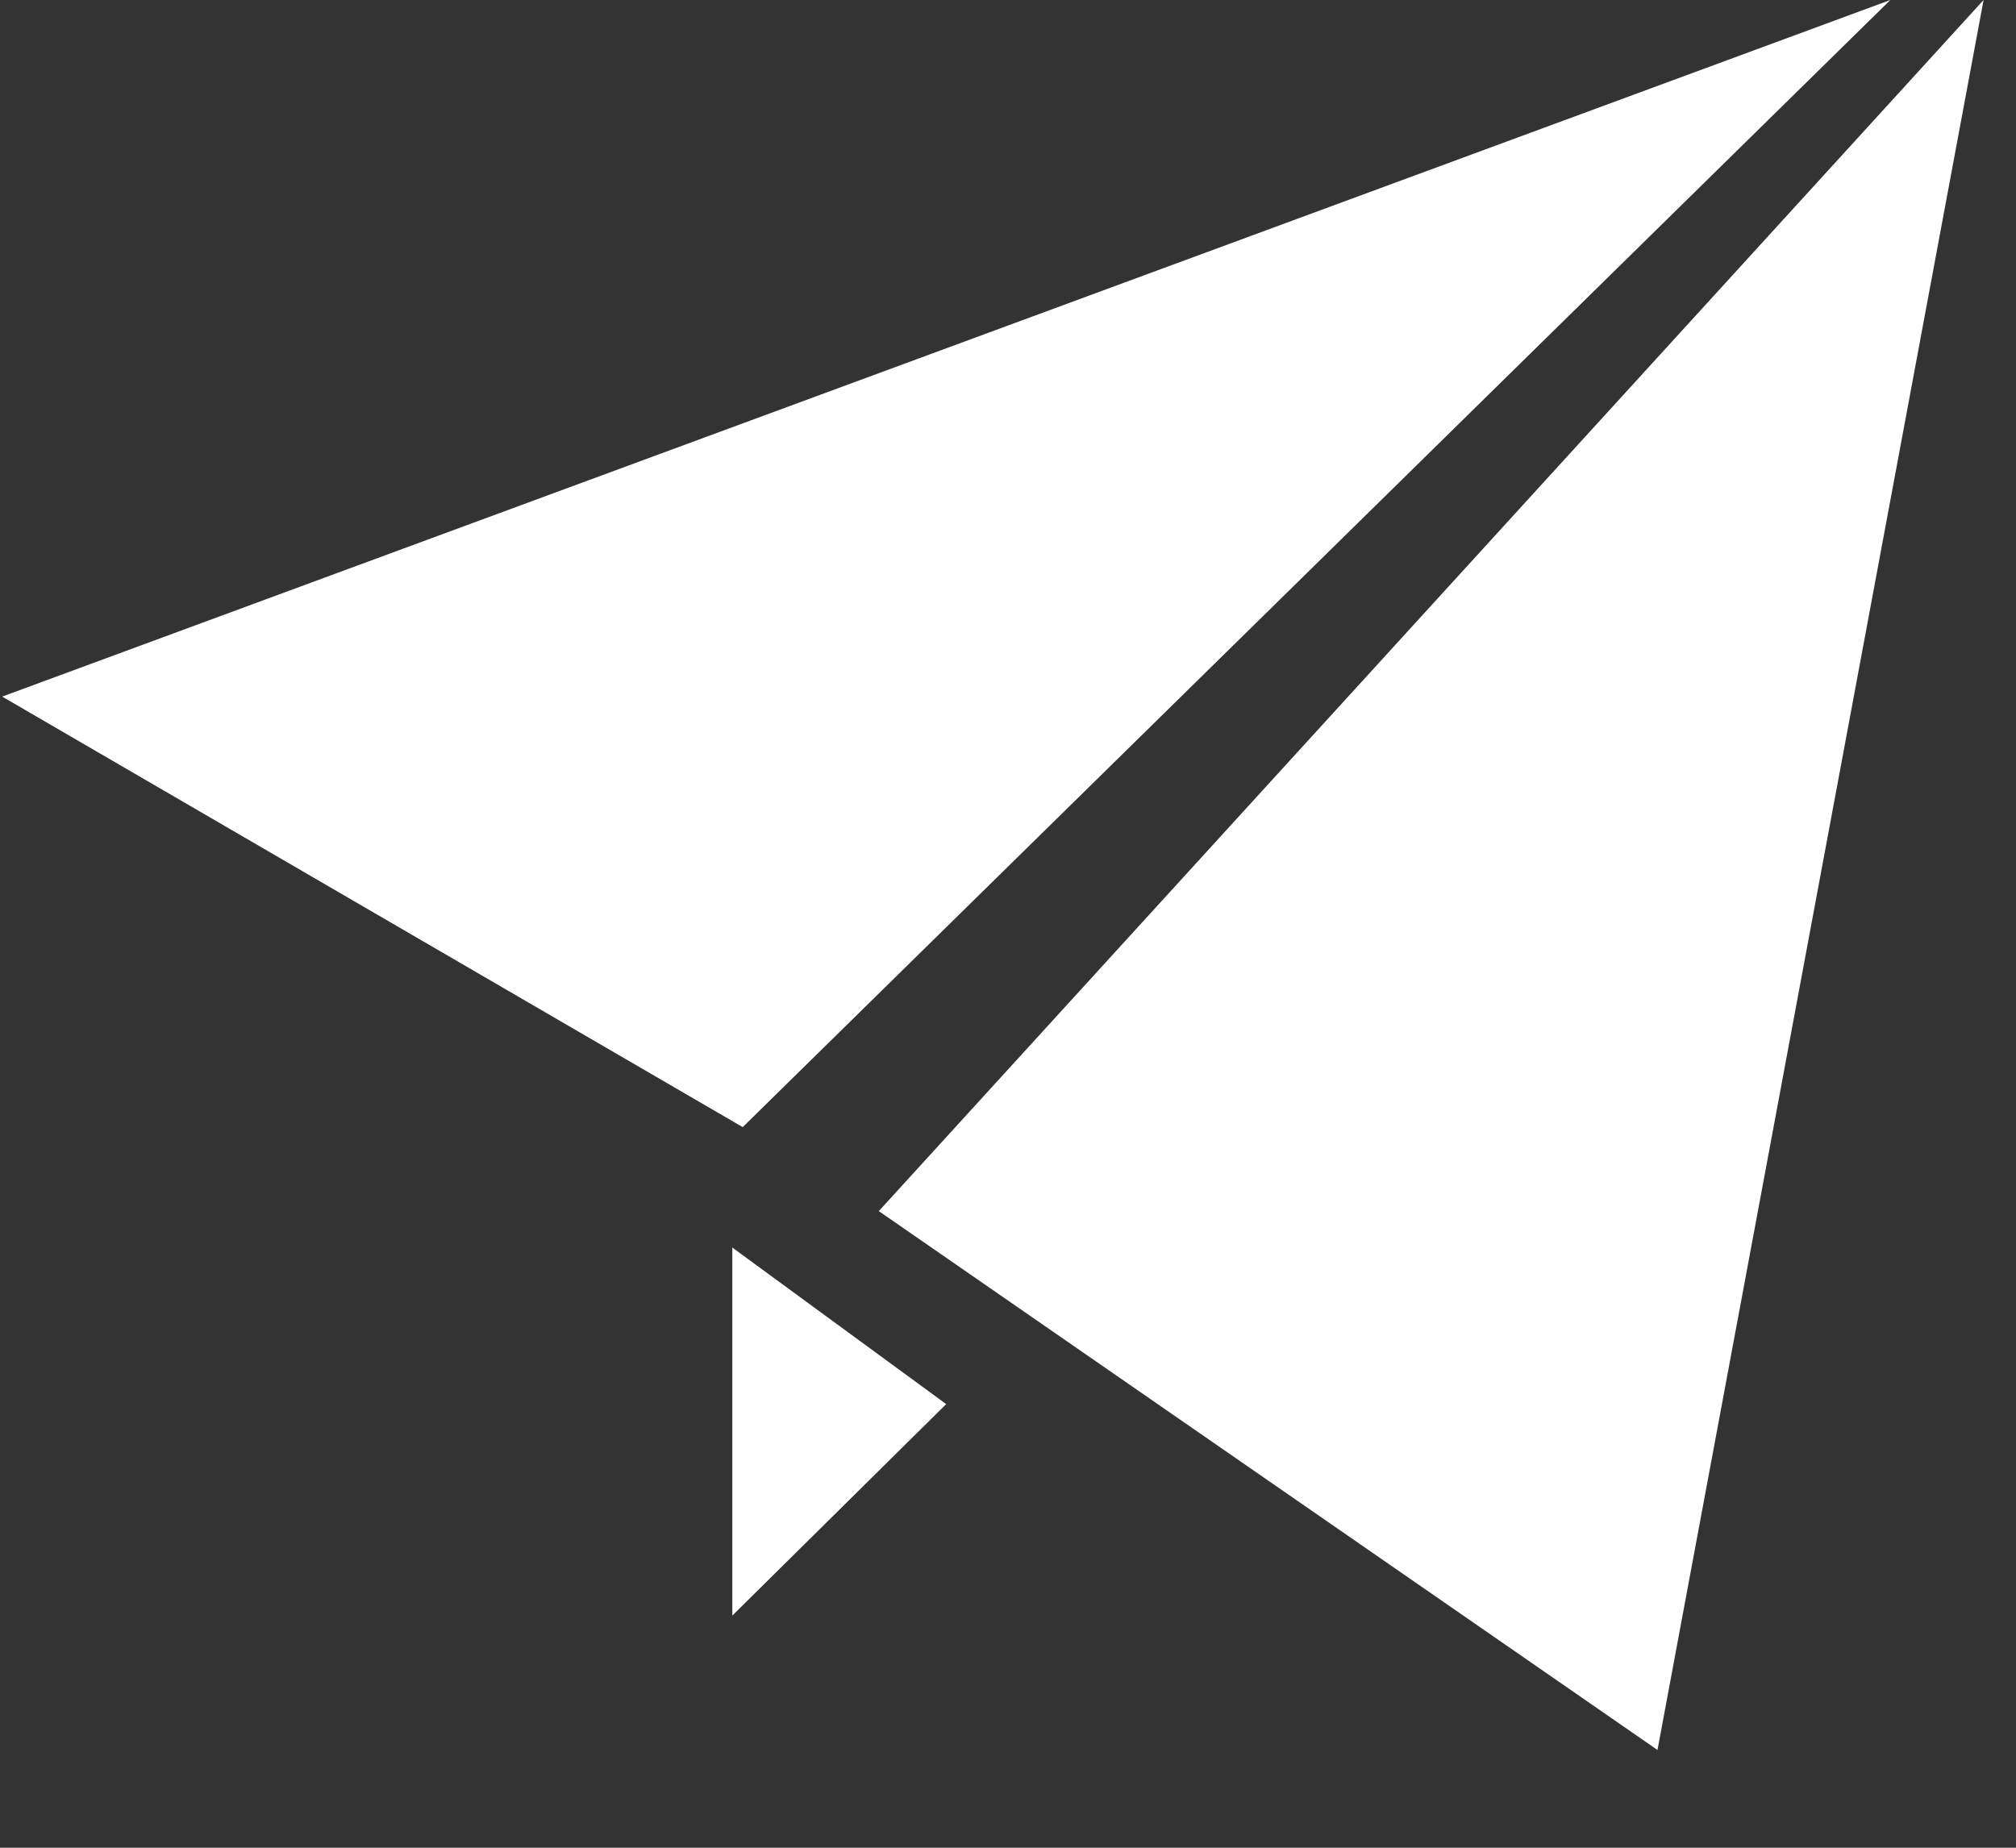 <?xml version="1.0" encoding="UTF-8" standalone="no"?>
<svg width="12px" height="11px" viewBox="0 0 12 11" version="1.1" xmlns="http://www.w3.org/2000/svg" xmlns:xlink="http://www.w3.org/1999/xlink" xmlns:sketch="http://www.bohemiancoding.com/sketch/ns">
    <rect x="0" y="0" width="12" height="11" fill="#333333" stroke="none"/>
    <!-- Generator: Sketch 3.2.2 (9983) - http://www.bohemiancoding.com/sketch -->
    <title>icon-send</title>
    <desc>Created with Sketch.</desc>
    <defs></defs>
    <g id="Welcome" stroke="none" stroke-width="1" fill="none" fill-rule="evenodd" sketch:type="MSPage">
        <g id="Desktop-HD-2" sketch:type="MSArtboardGroup" transform="translate(-1188, -4733)" fill="#FFFFFF">
            <g id="Imported-Layers" sketch:type="MSLayerGroup" transform="translate(1188, 4733)">
                <path d="M11.252,0 L4.421,6.71 L0.013,4.147 L11.252,0 Z" id="Fill-1" sketch:type="MSShapeGroup"></path>
                <path d="M11.807,0 L5.231,7.21 L9.866,10.418 L11.807,0 Z" id="Fill-2" sketch:type="MSShapeGroup"></path>
                <path d="M5.632,8.359 L4.359,9.618 L4.359,7.427 L5.632,8.359 Z" id="Fill-3" sketch:type="MSShapeGroup"></path>
            </g>
        </g>
        <g id="icon-send" sketch:type="MSArtboardGroup"></g>
    </g>
</svg>